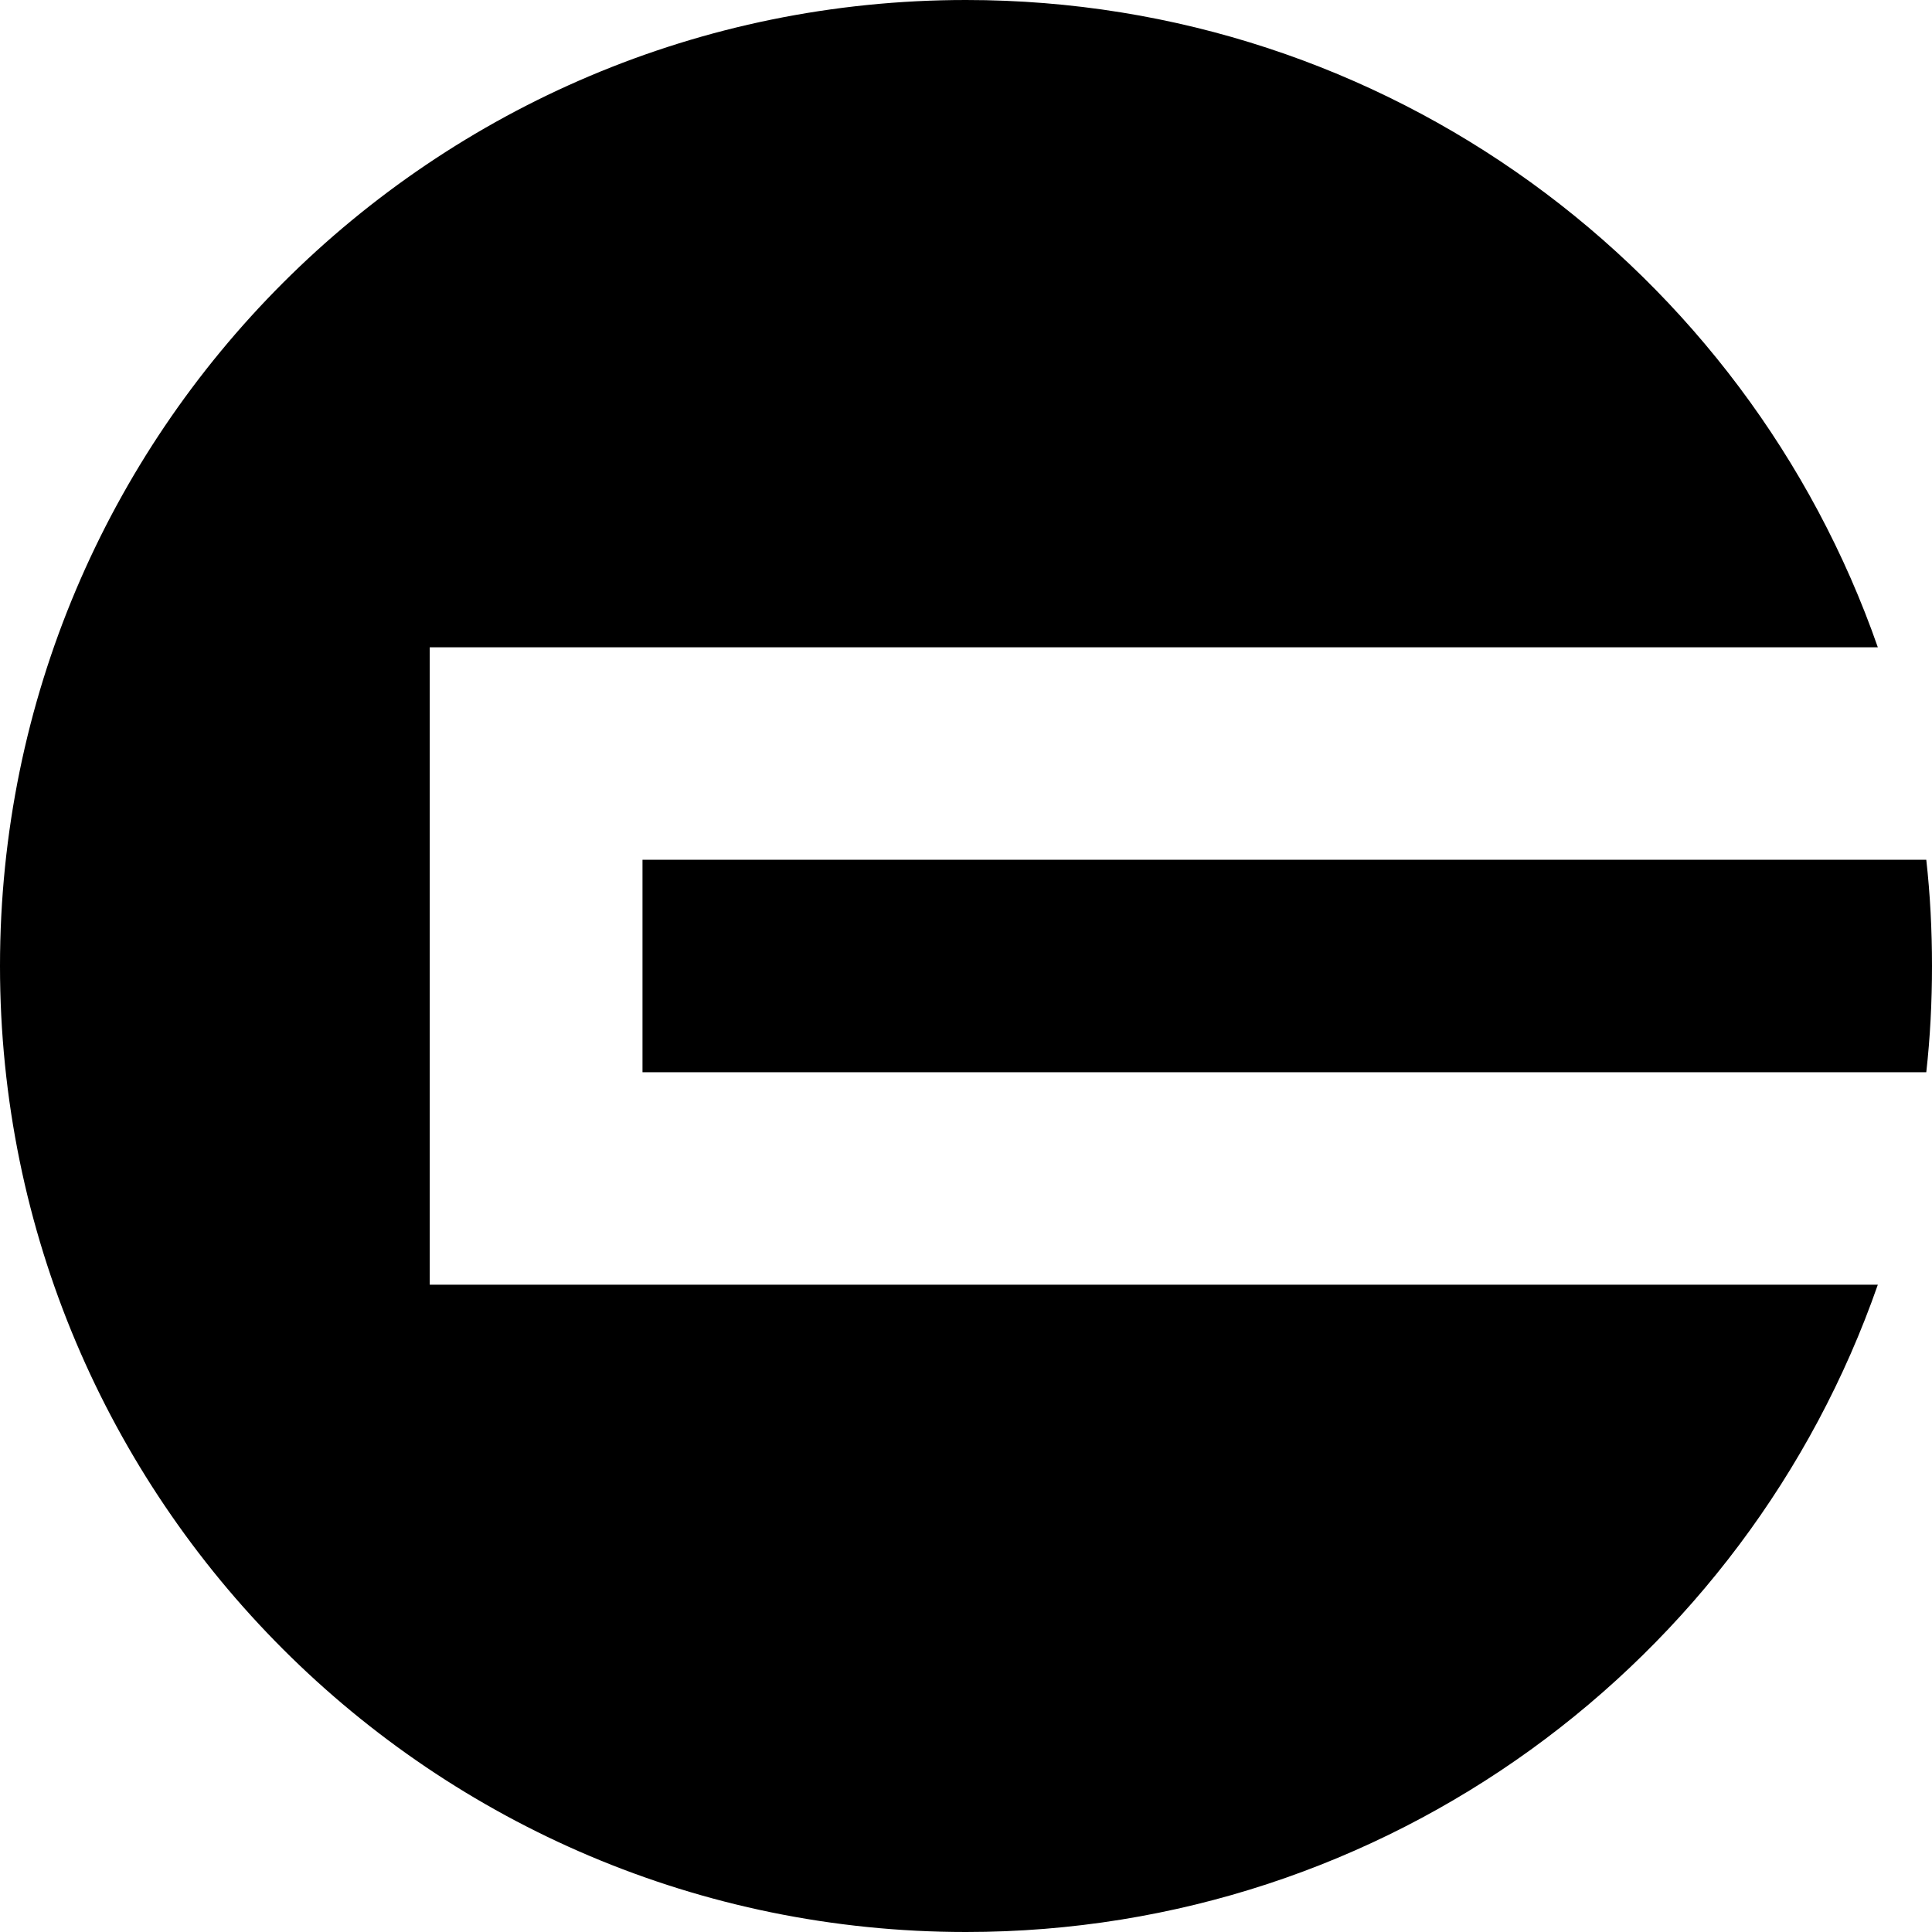 <svg xmlns="http://www.w3.org/2000/svg" width="642" viewBox="0 0 642 642" height="642" style="overflow:visible;enable-background:new 0 0 642 642" xml:space="preserve"><path class="st0" d="M642 321c0 11.9-.6 23.7-1.9 35.3H213.5v-70.6h426.6c1.3 11.6 1.9 23.4 1.9 35.3z"></path><path class="st0" d="M142.8 426.9H624C580.3 552.2 461.1 642 321 642 143.7 642 0 498.3 0 321S143.7 0 321 0c140.1 0 259.3 89.8 303 215.1H142.8v211.8z"></path></svg>